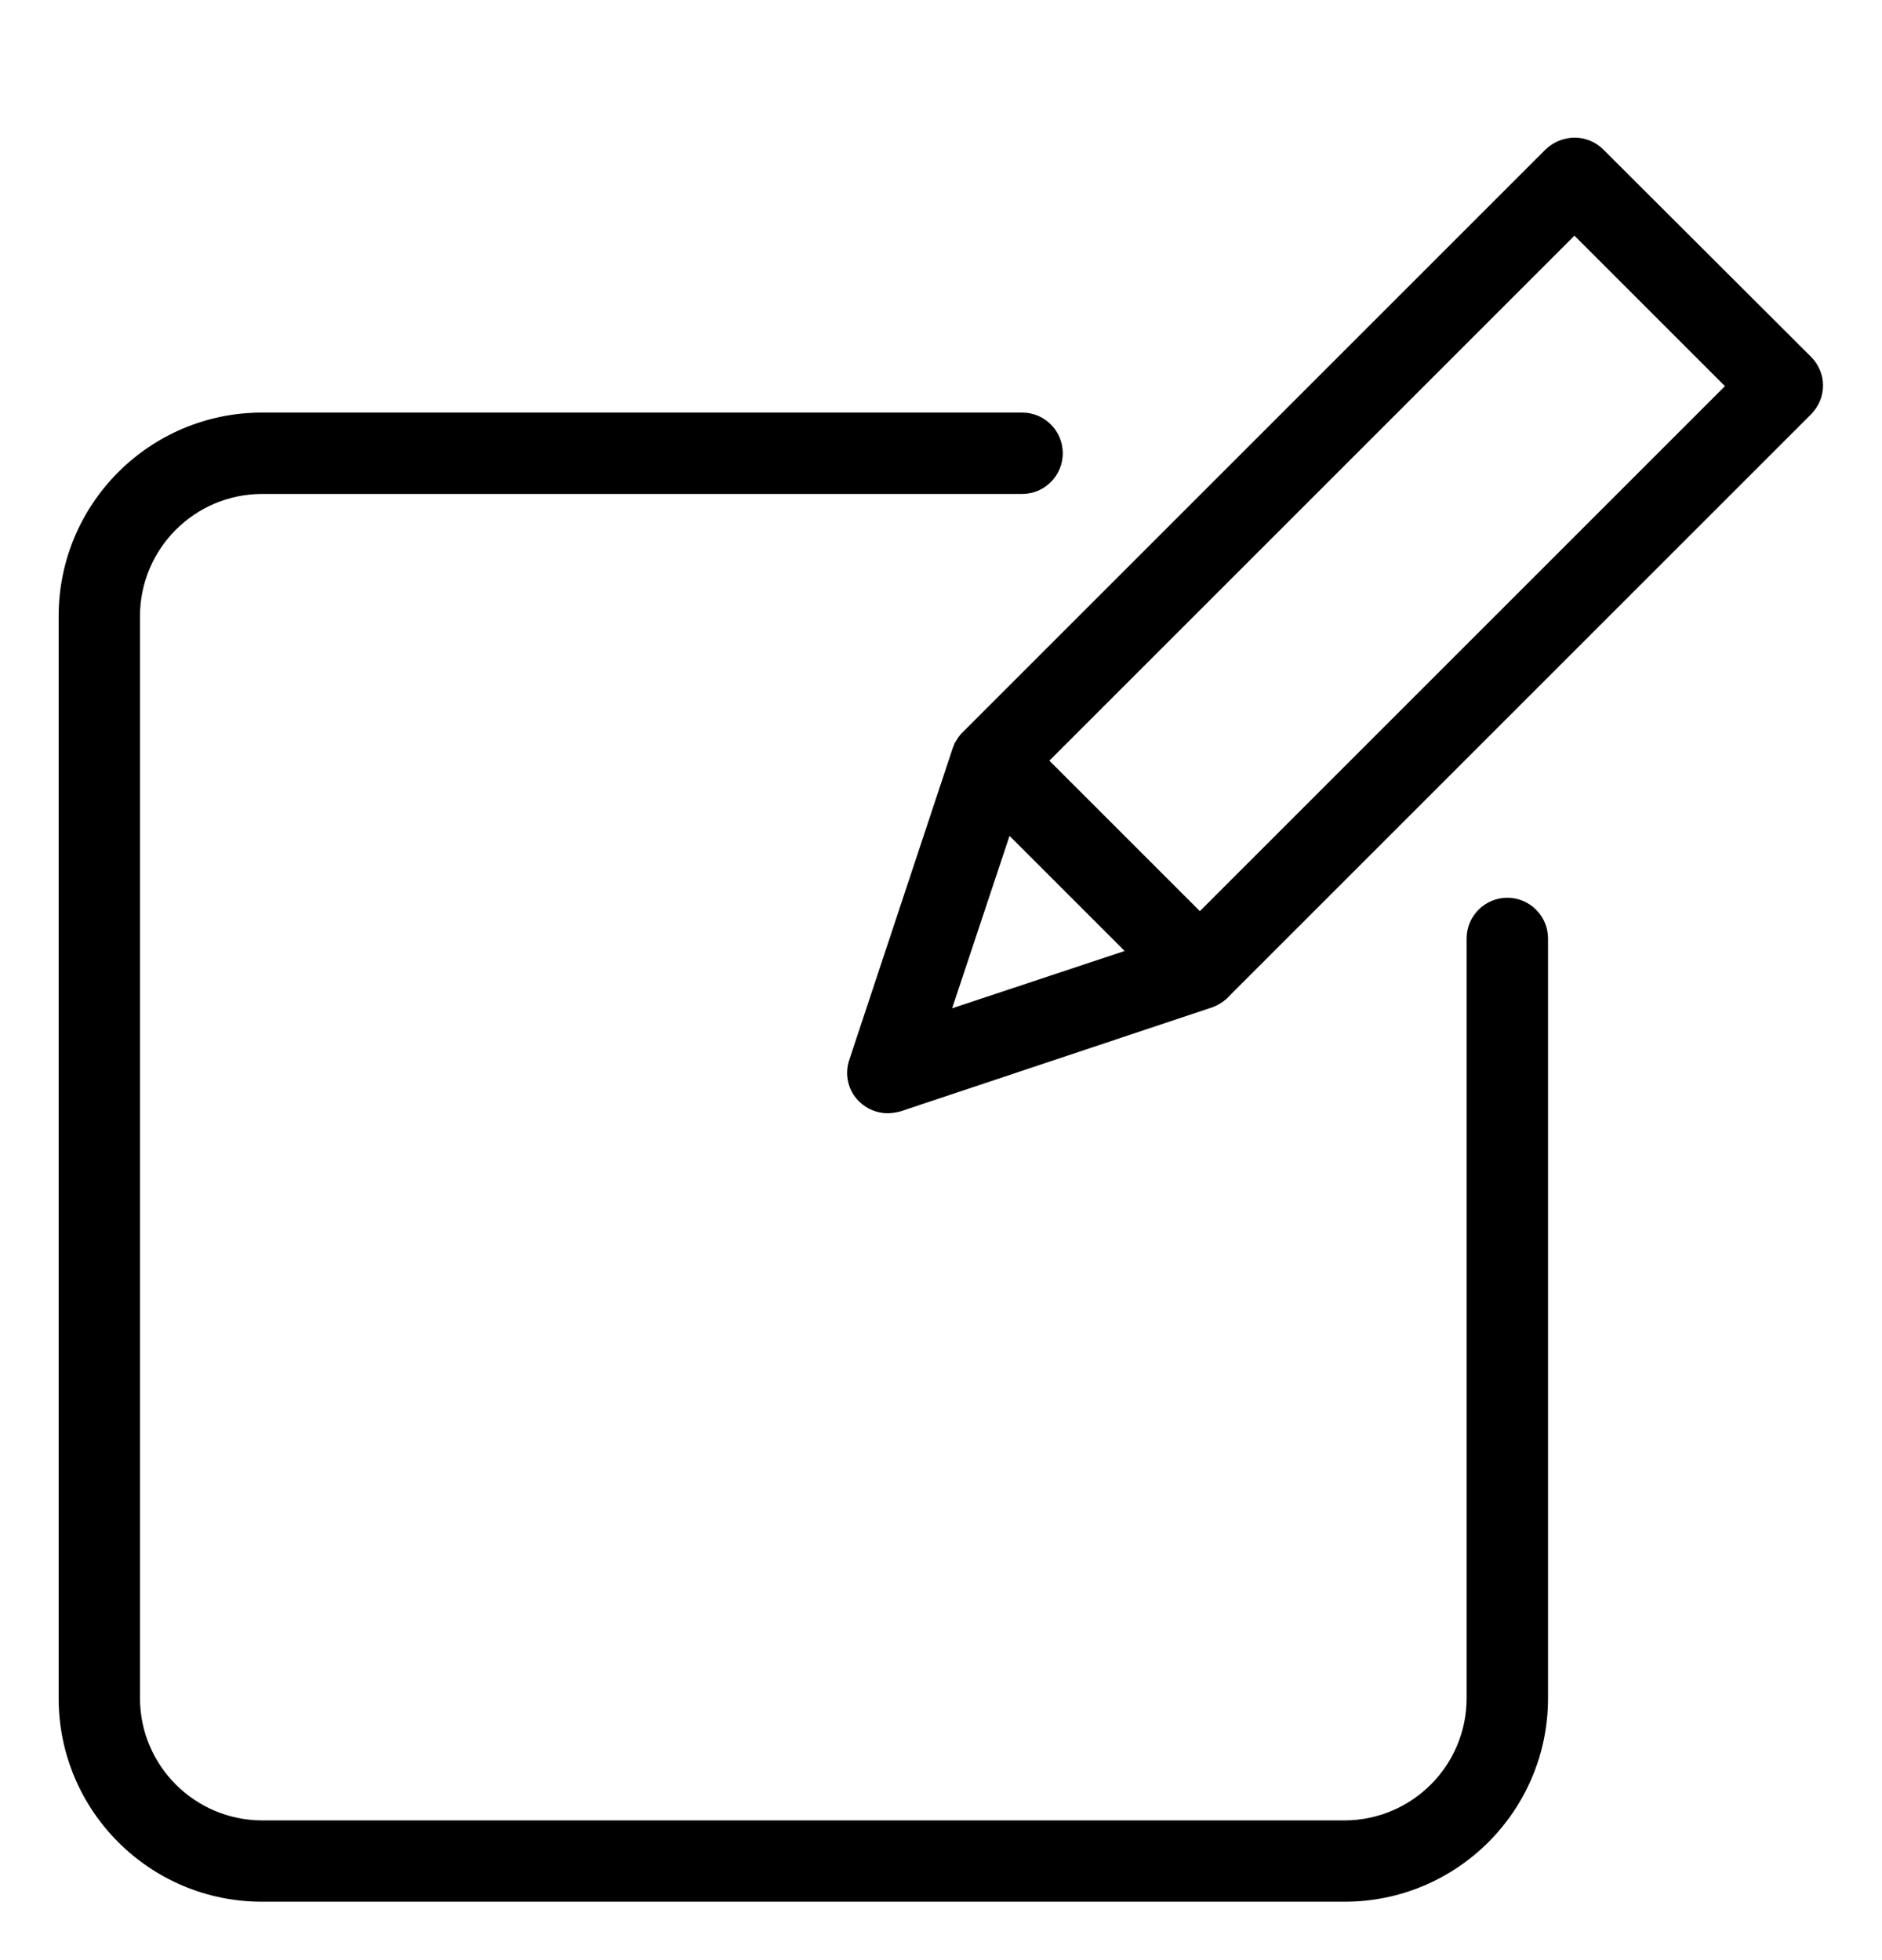 <svg width="24" height="25" viewBox="0 0 24 25" fill="none" xmlns="http://www.w3.org/2000/svg">
<g clip-path="url(#clip0)">
<path d="M20.446 1.907C20.348 1.809 20.216 1.755 20.078 1.756C19.94 1.757 19.808 1.811 19.709 1.907L12.282 9.334L12.262 9.354L12.251 9.365C12.241 9.38 12.226 9.396 12.215 9.411C12.215 9.417 12.21 9.417 12.21 9.422C12.2 9.437 12.194 9.448 12.184 9.463C12.179 9.468 12.179 9.474 12.174 9.479C12.168 9.494 12.163 9.505 12.158 9.52C12.158 9.526 12.153 9.526 12.153 9.531L10.83 13.519C10.767 13.705 10.815 13.911 10.955 14.048C11.053 14.145 11.185 14.199 11.323 14.199C11.379 14.197 11.435 14.189 11.489 14.173L15.467 12.845C15.472 12.845 15.472 12.845 15.477 12.84C15.494 12.835 15.51 12.828 15.524 12.819C15.528 12.819 15.532 12.817 15.534 12.814C15.55 12.803 15.571 12.793 15.586 12.783C15.602 12.772 15.617 12.757 15.633 12.746C15.638 12.741 15.643 12.741 15.643 12.736C15.649 12.731 15.659 12.726 15.664 12.715L23.096 5.283C23.193 5.186 23.248 5.055 23.248 4.917C23.248 4.78 23.193 4.649 23.096 4.552L20.446 1.907ZM12.874 10.661L14.342 12.129L12.142 12.86L12.874 10.661ZM15.301 11.621L13.382 9.702L20.078 3.006L21.997 4.925L15.301 11.621Z" fill="black"/>
<path d="M19.222 11.45C18.936 11.451 18.704 11.682 18.703 11.968V21.662C18.701 22.52 18.006 23.215 17.147 23.218H3.341C2.483 23.215 1.788 22.52 1.785 21.662V7.856C1.788 6.997 2.483 6.302 3.341 6.3H13.035C13.321 6.3 13.553 6.067 13.553 5.781C13.553 5.494 13.321 5.262 13.035 5.262H3.341C1.909 5.263 0.749 6.424 0.748 7.856V21.662C0.749 23.094 1.909 24.255 3.341 24.255H17.147C18.579 24.255 19.74 23.094 19.741 21.662V11.968C19.74 11.682 19.508 11.451 19.222 11.45Z" fill="black"/>
</g>
<defs>
<clipPath id="clip0">
<rect width="24" height="24" fill="white" transform="translate(0 0.997)"/>
</clipPath>
</defs>
</svg>
